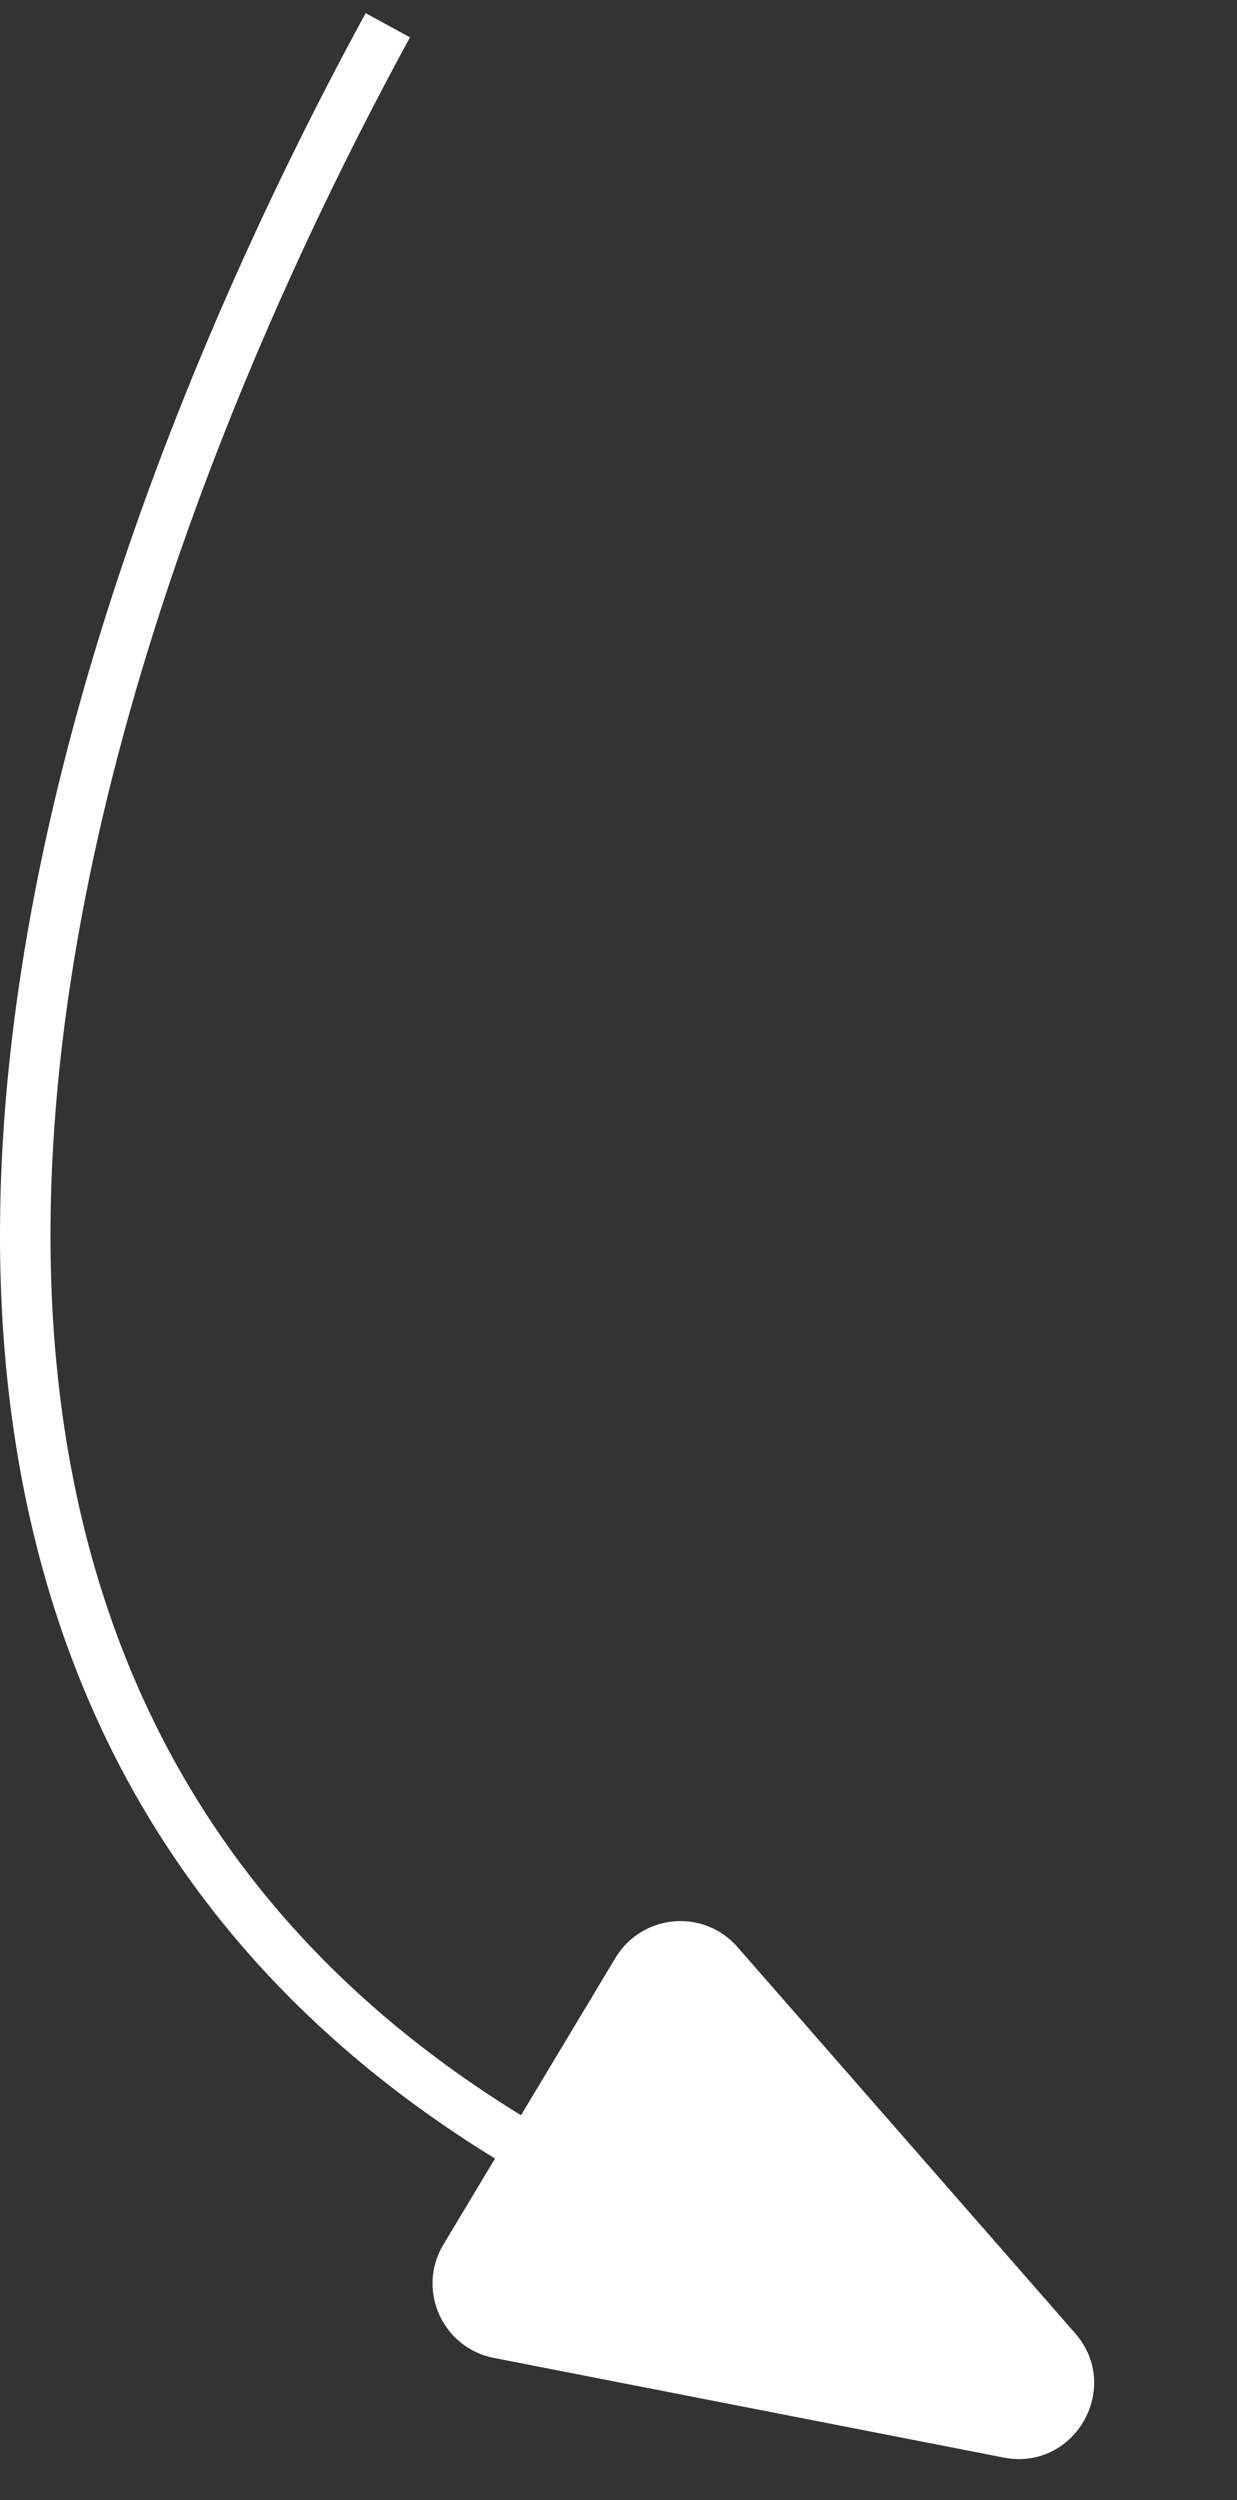 <svg width="49" height="99" viewBox="0 0 49 99" fill="none" xmlns="http://www.w3.org/2000/svg">
<rect x="0" y="0" width="49" height="99" fill="#333333" stroke="none"/>
<path d="M15.362 1C0.362 28.509 -14.638 77.079 35.81 91.263" stroke="white" stroke-width="2"/>
<path d="M24.38 77.531L17.564 88.884C16.493 90.668 17.519 92.974 19.561 93.373L39.756 97.319C42.562 97.867 44.472 94.552 42.59 92.399L29.211 77.1C27.871 75.568 25.428 75.786 24.38 77.531Z" fill="white"/>
</svg>
